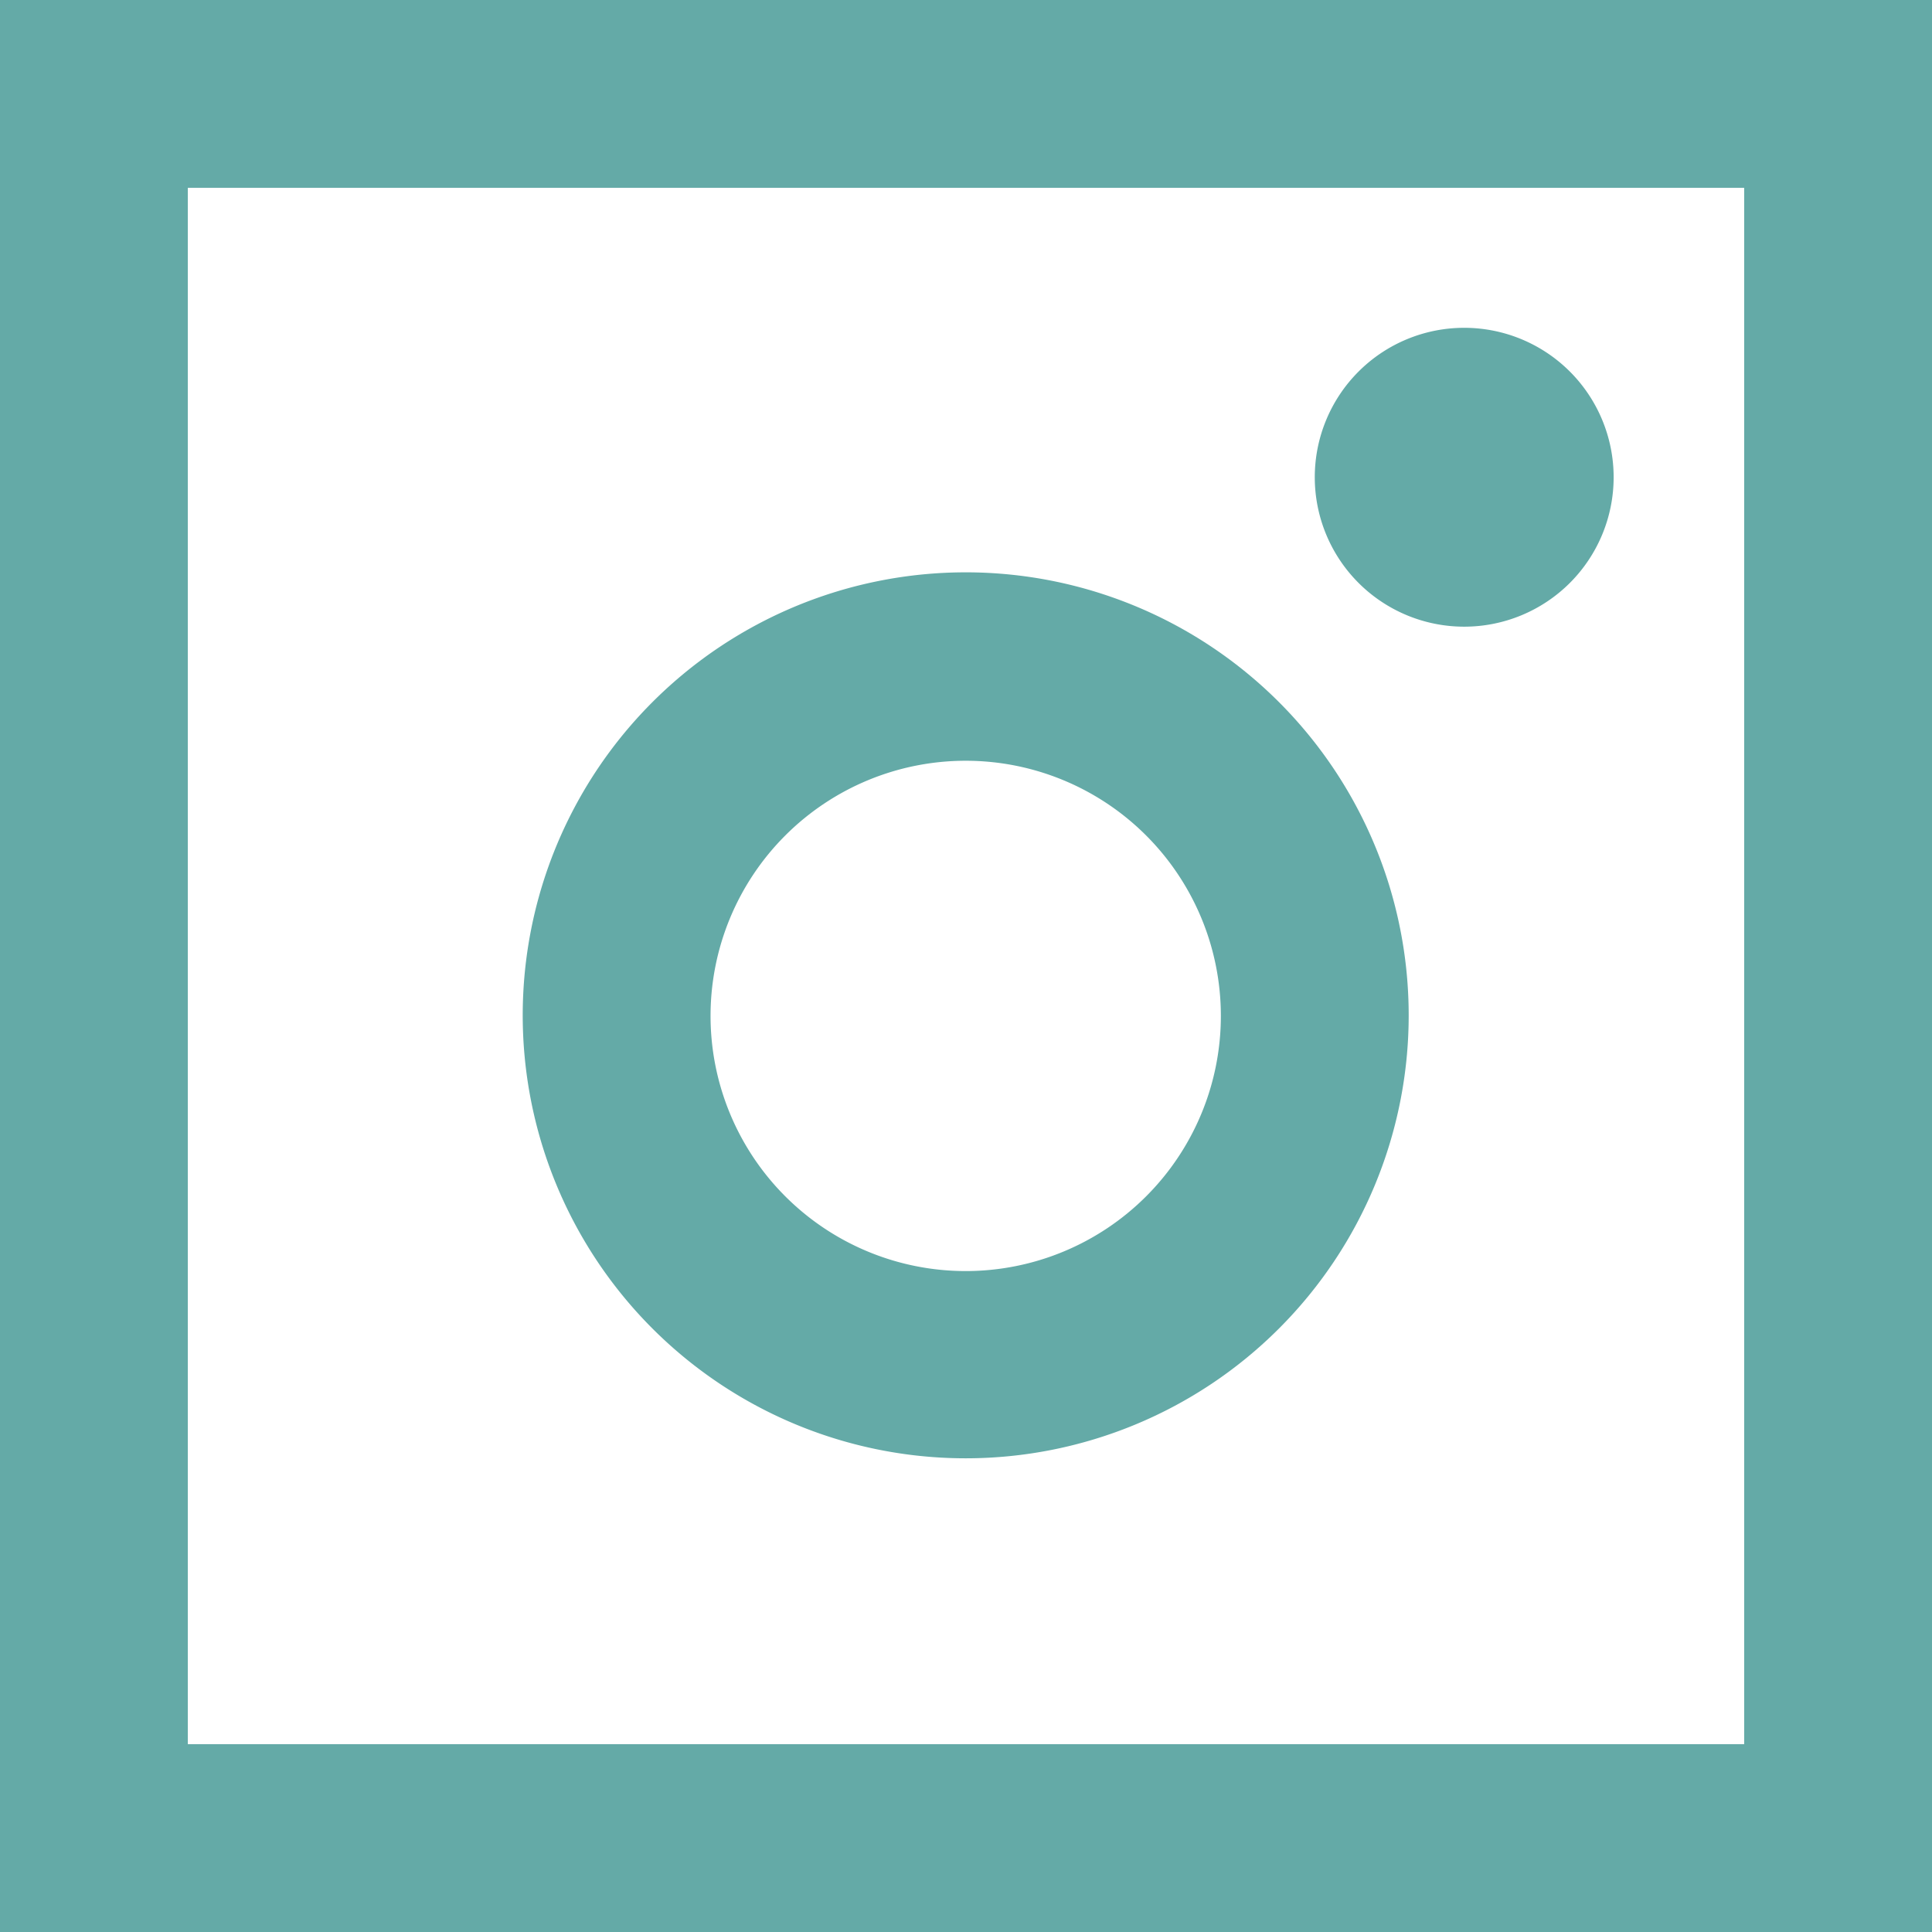 <svg xmlns="http://www.w3.org/2000/svg" width="32.71" height="32.71" viewBox="0 0 32.71 32.71"><defs><style>.a{fill:none}.b{fill:#64aaa7}.c{clip-path:url(#a)}</style><clipPath id="a"><path class="a" d="M0 0h32.71v32.71H0z"/></clipPath></defs><title>icon__instagram</title><path class="b" d="M3.18 3.18h26.35v26.35H3.18zM0 32.71h32.71V0H0z"/><g class="c"><path class="b" d="M16.35 12.88a4.32 4.32 0 1 0 4.32 4.32 4.32 4.32 0 0 0-4.32-4.32m0 11.81a7.5 7.5 0 1 1 7.5-7.49 7.5 7.5 0 0 1-7.5 7.49M27.32 8.08a2.53 2.53 0 1 1-2.53-2.53 2.53 2.53 0 0 1 2.53 2.53"/></g></svg>